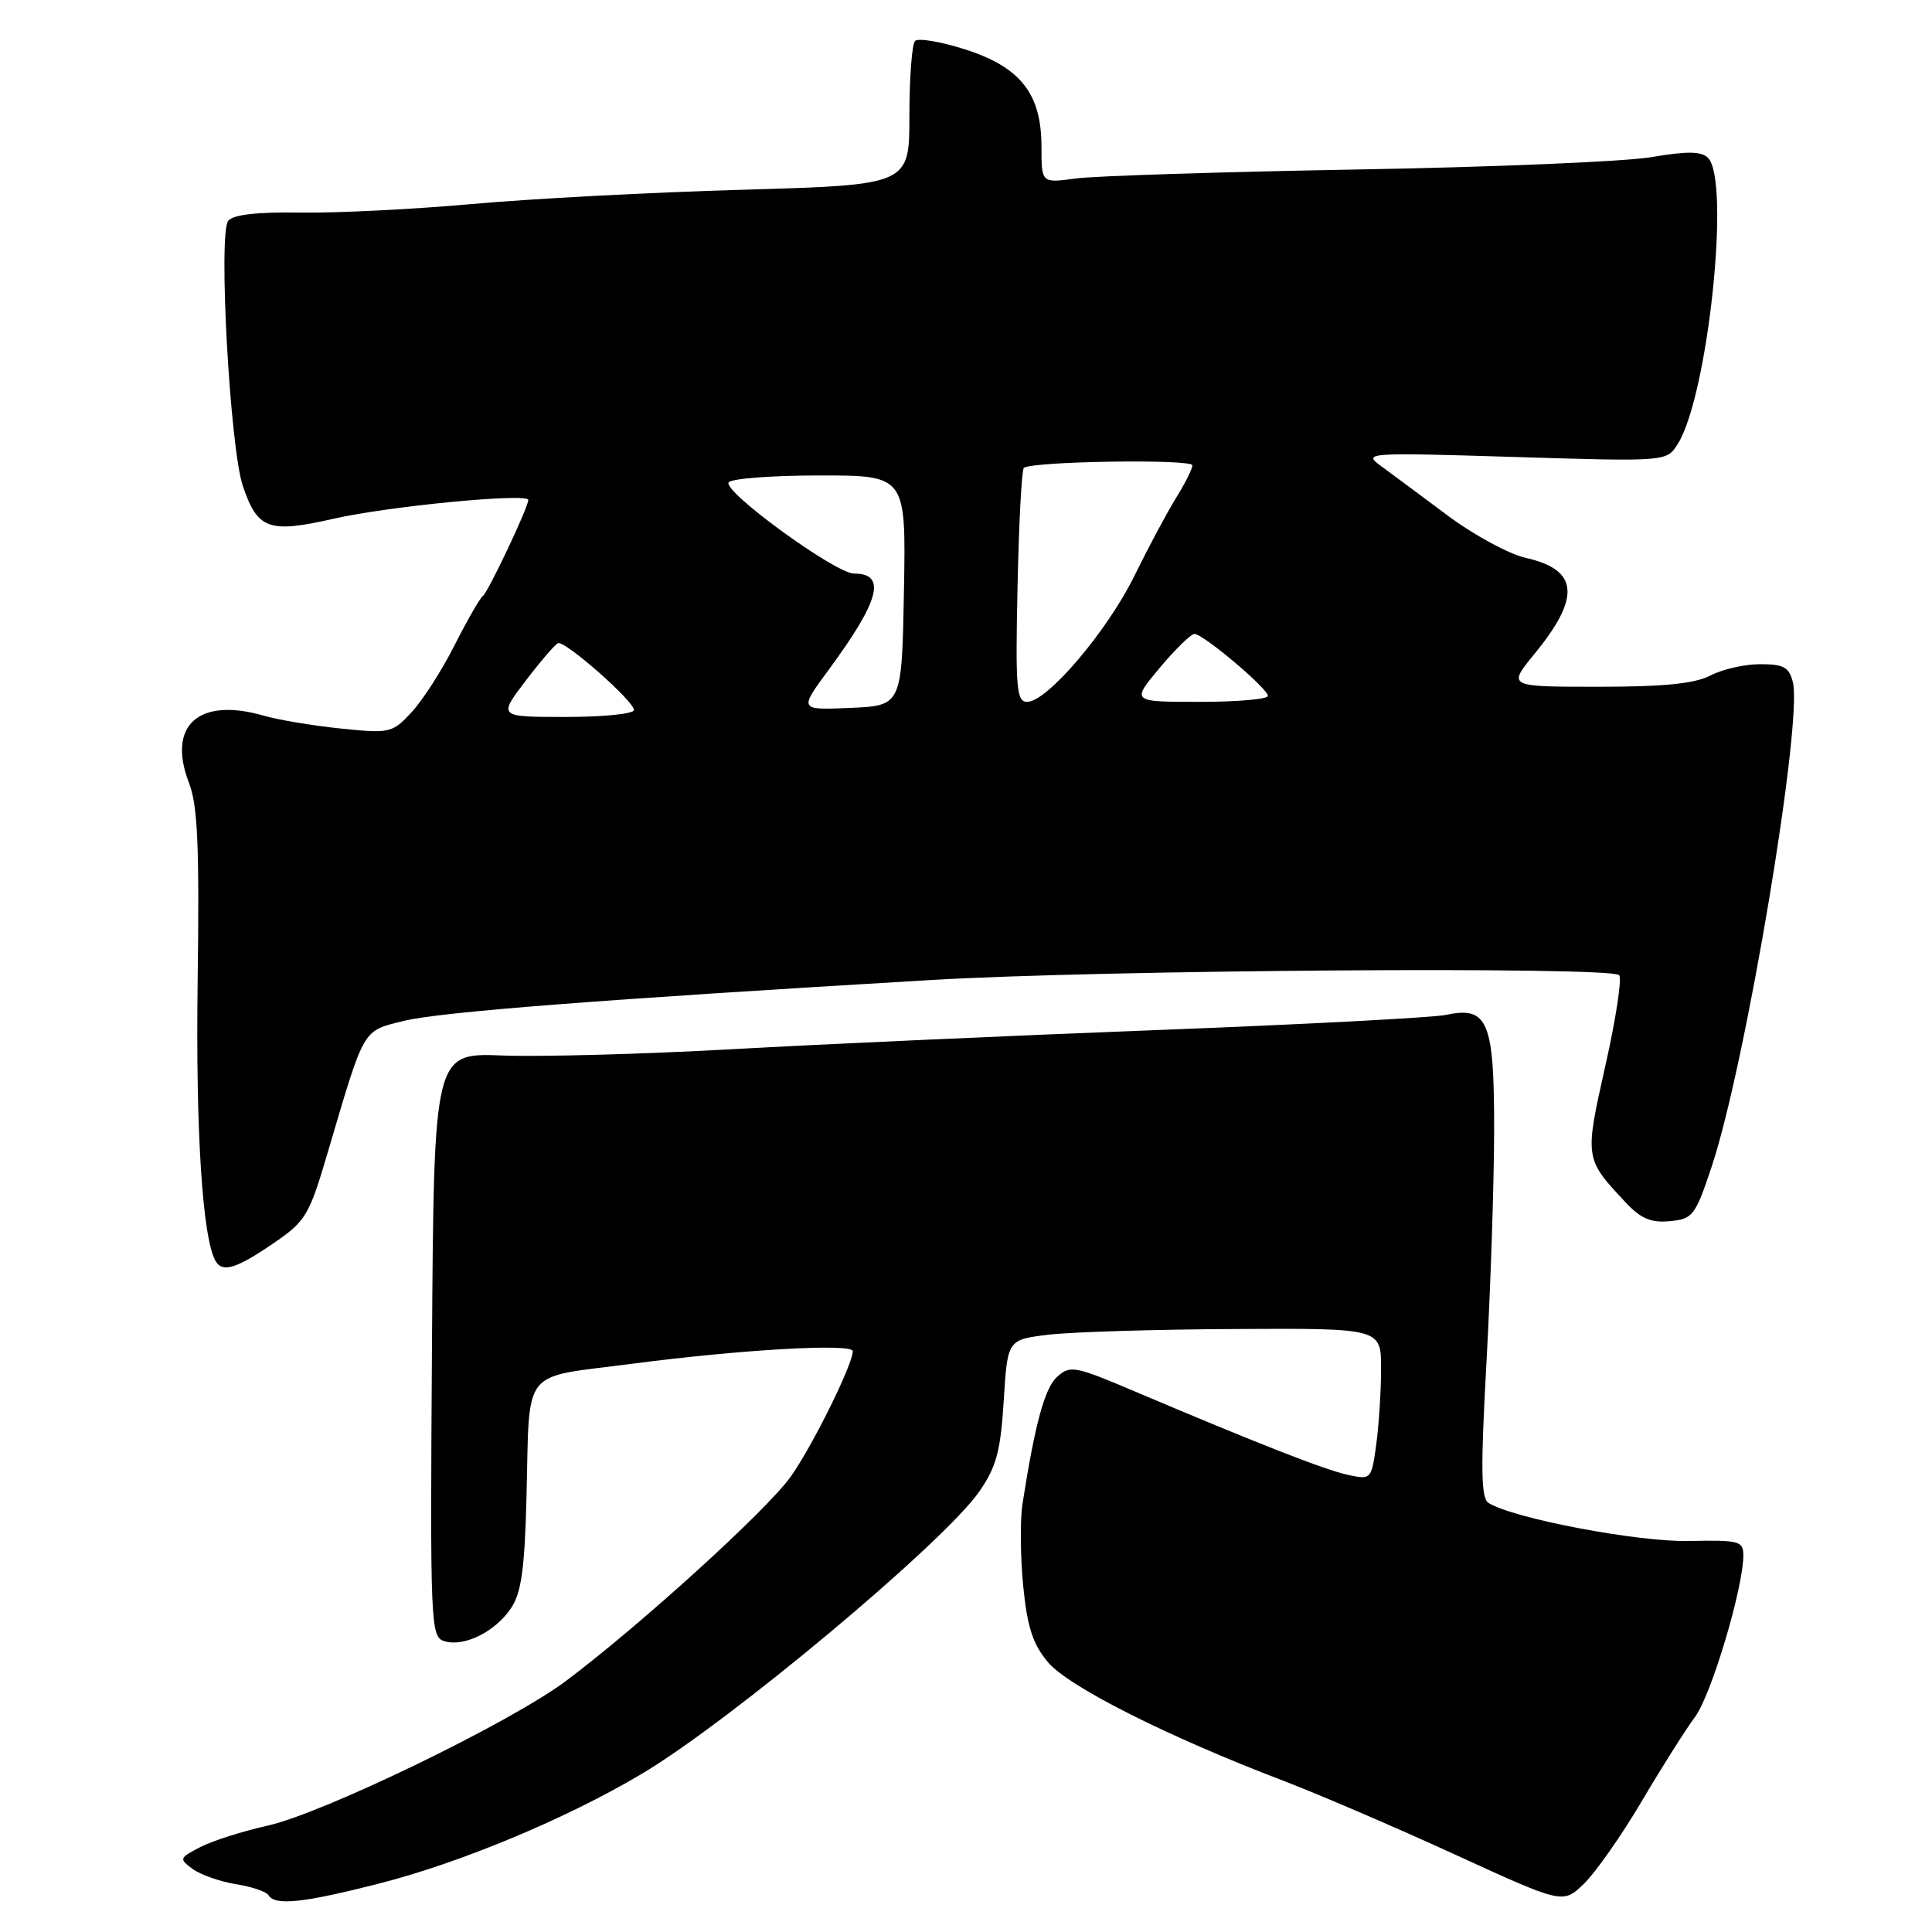 <?xml version="1.0" encoding="UTF-8" standalone="no"?>
<!DOCTYPE svg PUBLIC "-//W3C//DTD SVG 1.1//EN" "http://www.w3.org/Graphics/SVG/1.1/DTD/svg11.dtd" >
<svg xmlns="http://www.w3.org/2000/svg" xmlns:xlink="http://www.w3.org/1999/xlink" version="1.1" viewBox="0 0 256 256">
 <g >
 <path fill="currentColor"
d=" M 50.12 249.61 C 61.01 246.84 75.03 240.99 85.01 235.06 C 96.70 228.12 125.06 204.40 129.75 197.65 C 132.03 194.36 132.58 192.31 133.00 185.59 C 133.50 177.50 133.50 177.50 139.00 176.85 C 142.03 176.49 153.16 176.15 163.75 176.10 C 183.00 176.00 183.00 176.00 183.00 181.36 C 183.00 184.31 182.71 188.83 182.36 191.41 C 181.72 196.04 181.68 196.09 178.61 195.43 C 175.55 194.77 166.50 191.22 150.20 184.30 C 142.44 181.01 141.78 180.88 140.08 182.43 C 138.43 183.92 137.15 188.61 135.48 199.30 C 135.16 201.40 135.20 206.27 135.58 210.14 C 136.12 215.62 136.85 217.86 138.87 220.26 C 141.60 223.50 154.67 230.09 170.00 235.94 C 174.68 237.73 184.93 242.13 192.80 245.74 C 207.09 252.29 207.09 252.29 209.86 249.63 C 211.38 248.17 214.82 243.27 217.50 238.74 C 220.17 234.21 223.37 229.15 224.60 227.50 C 226.75 224.62 231.00 210.40 231.00 206.10 C 231.00 204.19 230.46 204.05 223.75 204.19 C 217.00 204.33 200.51 201.20 197.24 199.15 C 196.23 198.53 196.18 194.66 196.97 180.43 C 197.51 170.57 197.97 156.79 197.98 149.82 C 198.00 135.30 197.16 133.29 191.59 134.48 C 189.89 134.84 172.75 135.74 153.50 136.48 C 134.25 137.22 108.87 138.36 97.11 139.02 C 85.34 139.68 71.61 140.05 66.61 139.86 C 57.50 139.50 57.50 139.50 57.24 178.18 C 56.99 215.40 57.05 216.88 58.87 217.46 C 61.46 218.28 65.61 216.23 67.71 213.10 C 69.08 211.07 69.52 207.88 69.76 198.50 C 70.22 180.89 68.83 182.66 83.72 180.71 C 98.11 178.82 113.00 177.97 113.00 179.04 C 113.00 180.81 107.56 191.78 104.74 195.71 C 101.53 200.18 84.81 215.37 75.00 222.73 C 67.67 228.23 42.82 240.28 35.41 241.92 C 32.16 242.64 28.18 243.91 26.56 244.74 C 23.74 246.19 23.70 246.31 25.53 247.65 C 26.59 248.42 29.16 249.32 31.25 249.66 C 33.34 249.99 35.29 250.65 35.58 251.13 C 36.45 252.54 40.15 252.15 50.12 249.61 Z  M 36.13 164.81 C 40.55 161.79 40.94 161.15 43.47 152.56 C 48.36 135.99 47.98 136.65 53.49 135.28 C 58.25 134.09 79.74 132.43 123.50 129.85 C 146.15 128.51 213.37 128.04 214.54 129.21 C 214.94 129.60 214.12 135.00 212.72 141.21 C 209.96 153.52 209.96 153.51 215.39 159.31 C 217.42 161.48 218.76 162.05 221.26 161.81 C 224.31 161.52 224.64 161.09 226.81 154.57 C 231.29 141.16 238.90 95.72 237.56 90.37 C 237.06 88.40 236.32 88.00 233.23 88.01 C 231.18 88.01 228.21 88.68 226.64 89.51 C 224.56 90.59 220.47 91.00 211.77 91.00 C 199.76 91.00 199.76 91.00 203.32 86.65 C 209.49 79.13 209.17 75.50 202.20 73.93 C 199.95 73.43 195.24 70.87 191.74 68.25 C 188.23 65.63 184.27 62.68 182.93 61.71 C 180.58 59.99 181.19 59.95 200.67 60.55 C 220.84 61.17 220.84 61.17 222.31 58.83 C 226.31 52.47 229.33 23.93 226.32 20.92 C 225.44 20.04 223.57 20.01 218.82 20.82 C 215.35 21.41 197.77 22.15 179.78 22.46 C 161.78 22.78 145.02 23.31 142.53 23.65 C 138.00 24.27 138.00 24.27 138.00 19.45 C 138.00 12.42 135.24 8.90 127.87 6.54 C 124.64 5.51 121.66 5.01 121.25 5.43 C 120.84 5.84 120.50 10.31 120.50 15.34 C 120.50 24.50 120.50 24.50 98.50 25.14 C 86.40 25.48 70.20 26.34 62.50 27.04 C 54.80 27.73 44.61 28.24 39.86 28.17 C 34.06 28.07 30.90 28.44 30.24 29.26 C 28.90 30.95 30.47 59.34 32.18 64.40 C 34.13 70.15 35.60 70.69 44.18 68.74 C 51.50 67.07 70.00 65.29 70.00 66.25 C 70.00 67.23 64.66 78.51 63.96 79.00 C 63.58 79.28 61.90 82.20 60.23 85.50 C 58.57 88.80 56.01 92.79 54.55 94.36 C 51.98 97.13 51.67 97.20 45.20 96.54 C 41.51 96.16 36.92 95.40 34.98 94.84 C 26.31 92.33 22.10 96.12 25.05 103.76 C 26.20 106.72 26.43 112.17 26.19 130.00 C 25.91 149.93 26.84 164.32 28.61 167.17 C 29.52 168.64 31.36 168.07 36.13 164.81 Z  M 69.62 90.25 C 71.61 87.64 73.55 85.38 73.94 85.22 C 74.88 84.86 84.00 92.90 84.00 94.08 C 84.00 94.59 79.95 95.00 75.01 95.00 C 66.01 95.00 66.01 95.00 69.62 90.25 Z  M 109.77 88.80 C 116.57 79.57 117.52 76.00 113.16 76.00 C 110.71 76.00 95.79 65.15 96.55 63.92 C 96.86 63.42 102.28 63.00 108.59 63.00 C 120.05 63.00 120.05 63.00 119.78 78.25 C 119.50 93.50 119.50 93.50 112.68 93.80 C 105.87 94.09 105.87 94.09 109.77 88.80 Z  M 134.83 77.76 C 135.00 69.37 135.38 62.29 135.66 62.01 C 136.54 61.12 158.00 60.79 158.00 61.66 C 157.99 62.12 157.02 64.08 155.82 66.00 C 154.63 67.92 152.15 72.56 150.31 76.31 C 146.72 83.63 138.75 93.00 136.11 93.00 C 134.69 93.00 134.54 91.25 134.83 77.76 Z  M 153.66 88.50 C 155.73 86.03 157.81 84.00 158.27 84.00 C 159.43 84.00 168.00 91.23 168.00 92.21 C 168.00 92.65 163.93 93.00 158.95 93.00 C 149.90 93.00 149.90 93.00 153.66 88.50 Z "/>
</g>
</svg>